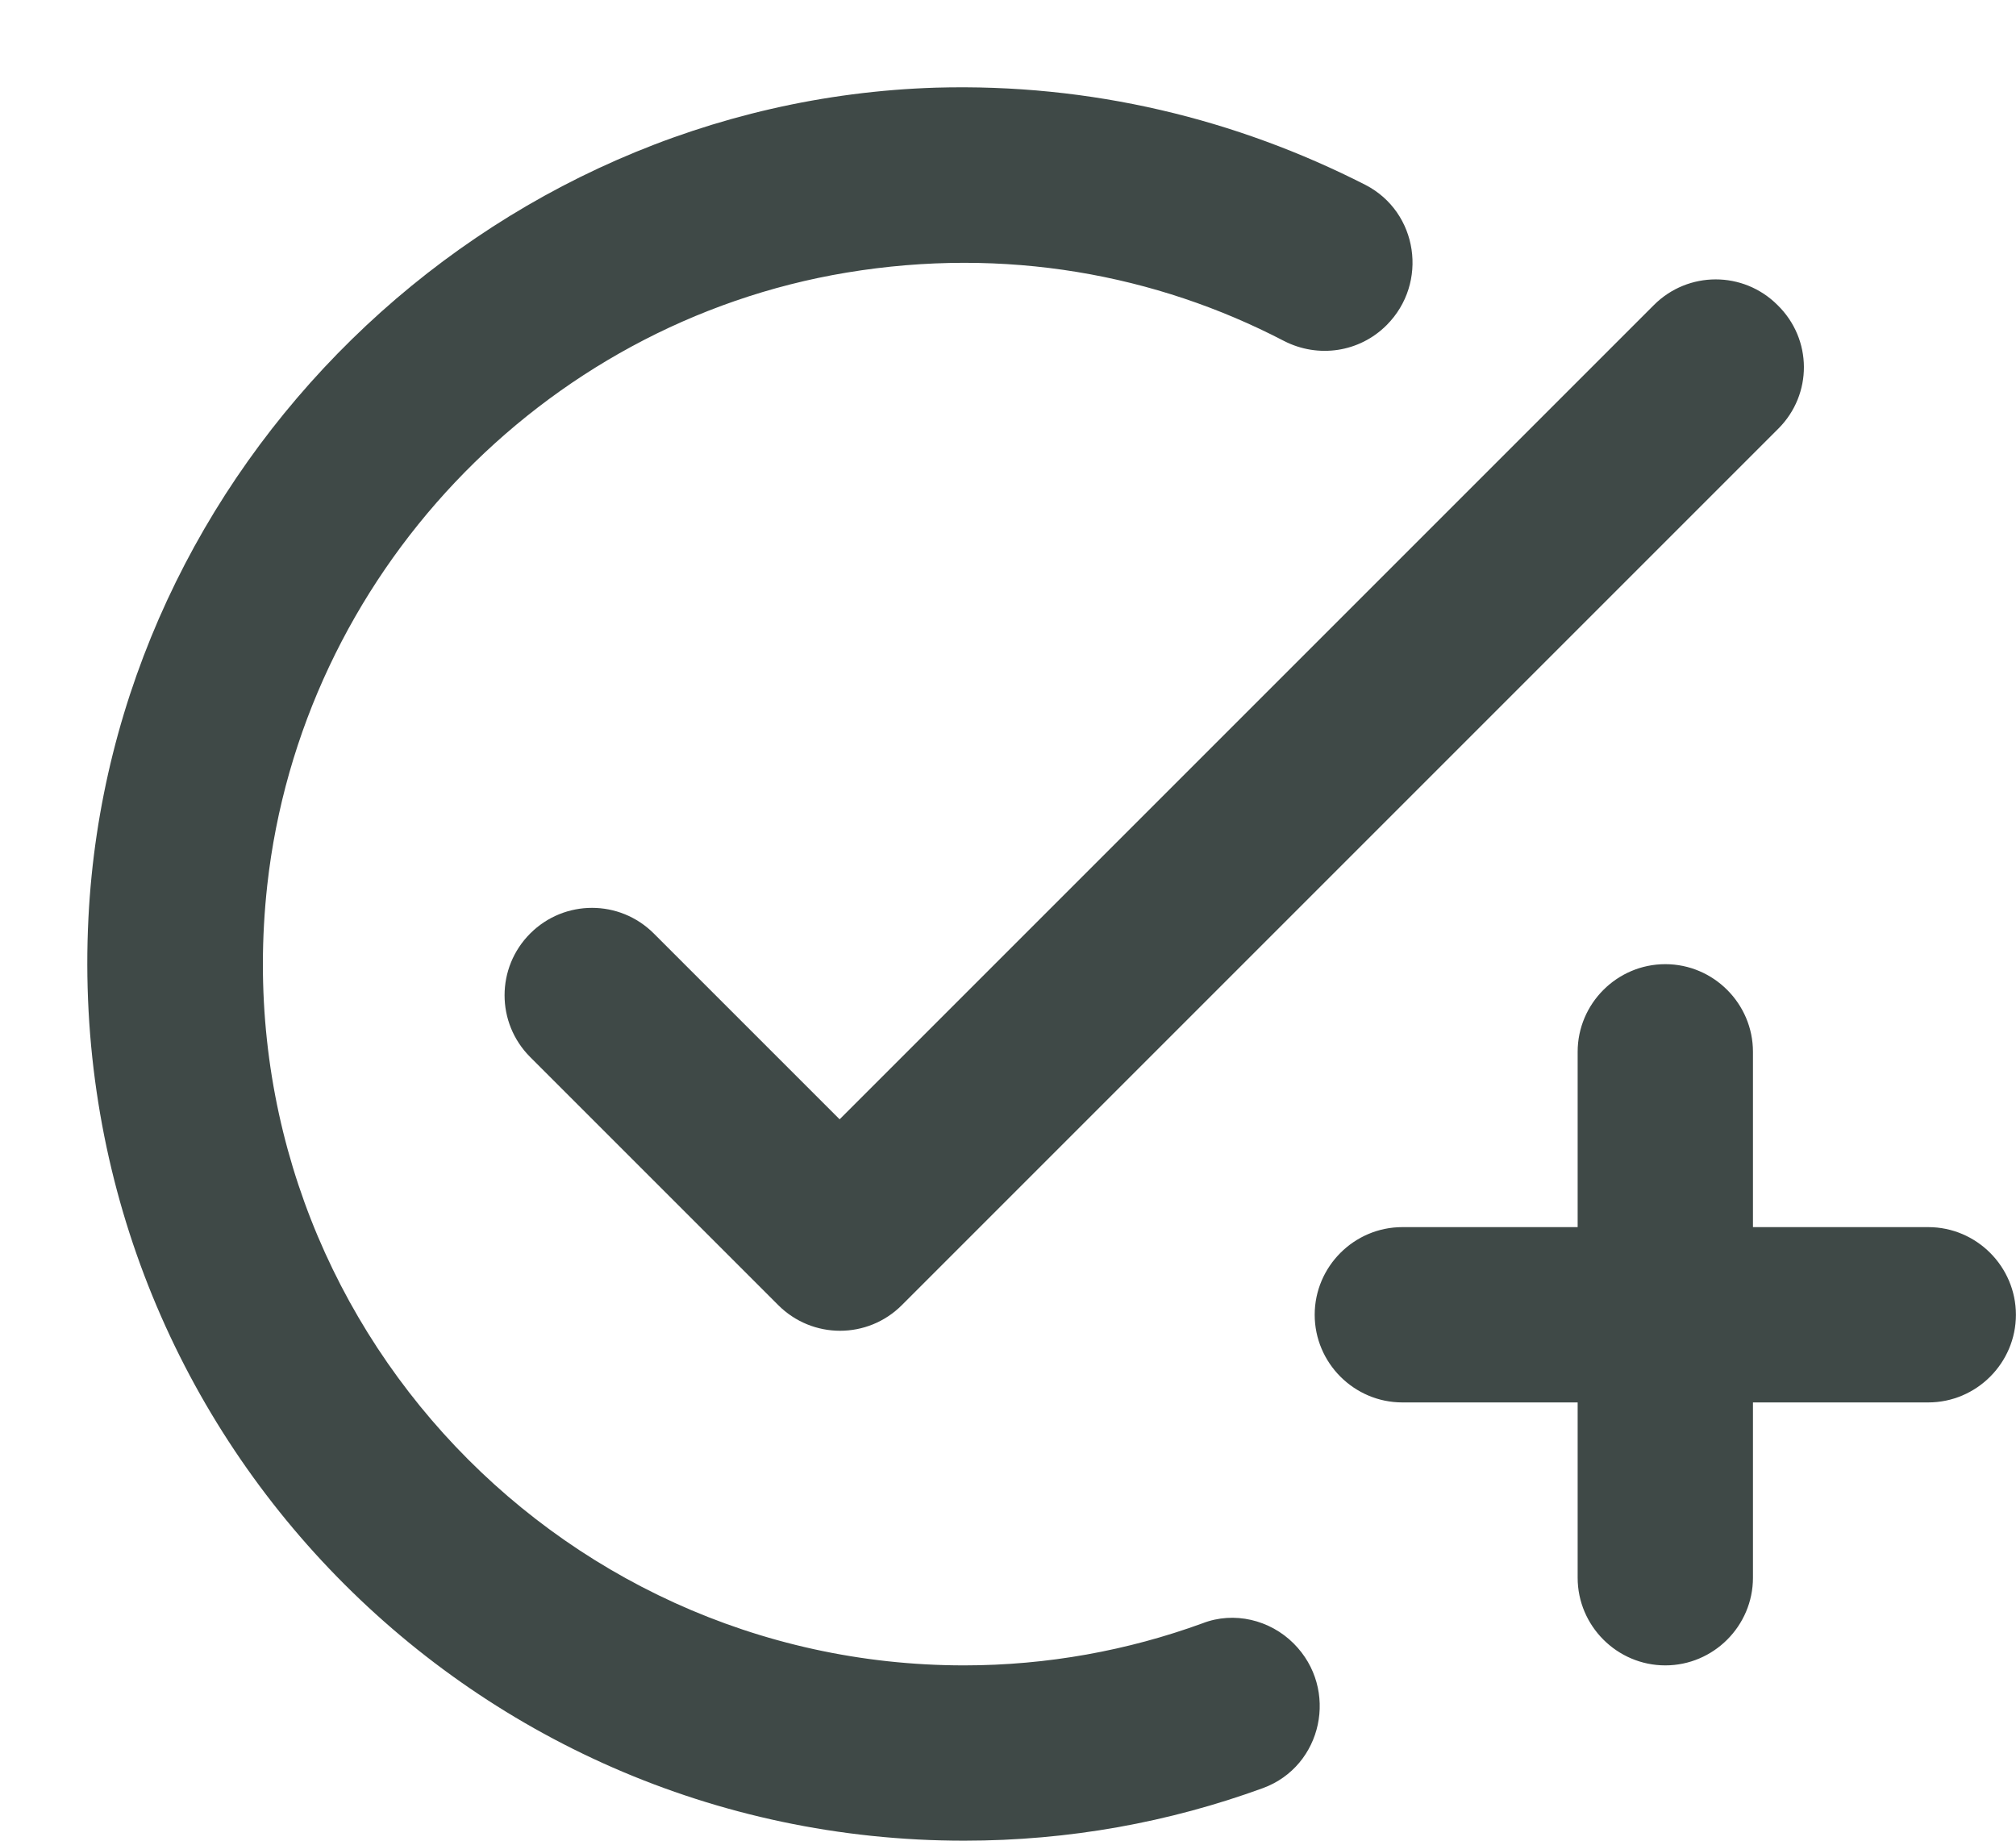 <svg width="23" height="21" viewBox="0 0 23 21" fill="none" xmlns="http://www.w3.org/2000/svg">
<path d="M20.289 4.89L10.289 14.89C9.899 15.28 9.269 15.28 8.879 14.89L6.049 12.06C5.659 11.67 5.659 11.04 6.049 10.65C6.439 10.26 7.069 10.26 7.459 10.65L9.579 12.77L18.869 3.48C19.259 3.09 19.889 3.09 20.279 3.48C20.679 3.87 20.679 4.5 20.289 4.89ZM10.999 19C6.289 19 2.519 14.91 3.049 10.1C3.439 6.58 6.169 3.69 9.659 3.11C11.469 2.81 13.189 3.13 14.649 3.89C15.039 4.09 15.509 4.02 15.819 3.71C16.299 3.23 16.179 2.42 15.579 2.11C14.109 1.36 12.449 0.95 10.679 1C5.539 1.16 1.269 5.34 1.009 10.47C0.719 16.24 5.299 21 10.999 21C12.199 21 13.339 20.79 14.409 20.4C15.089 20.15 15.279 19.27 14.759 18.75C14.489 18.48 14.079 18.38 13.719 18.52C12.869 18.83 11.949 19 10.999 19ZM17.999 14H15.999C15.449 14 14.999 14.45 14.999 15C14.999 15.55 15.449 16 15.999 16H17.999V18C17.999 18.55 18.449 19 18.999 19C19.549 19 19.999 18.55 19.999 18V16H21.999C22.549 16 22.999 15.55 22.999 15C22.999 14.45 22.549 14 21.999 14H19.999V12C19.999 11.45 19.549 11 18.999 11C18.449 11 17.999 11.45 17.999 12V14Z" fill="#3F4947"/>
</svg>
